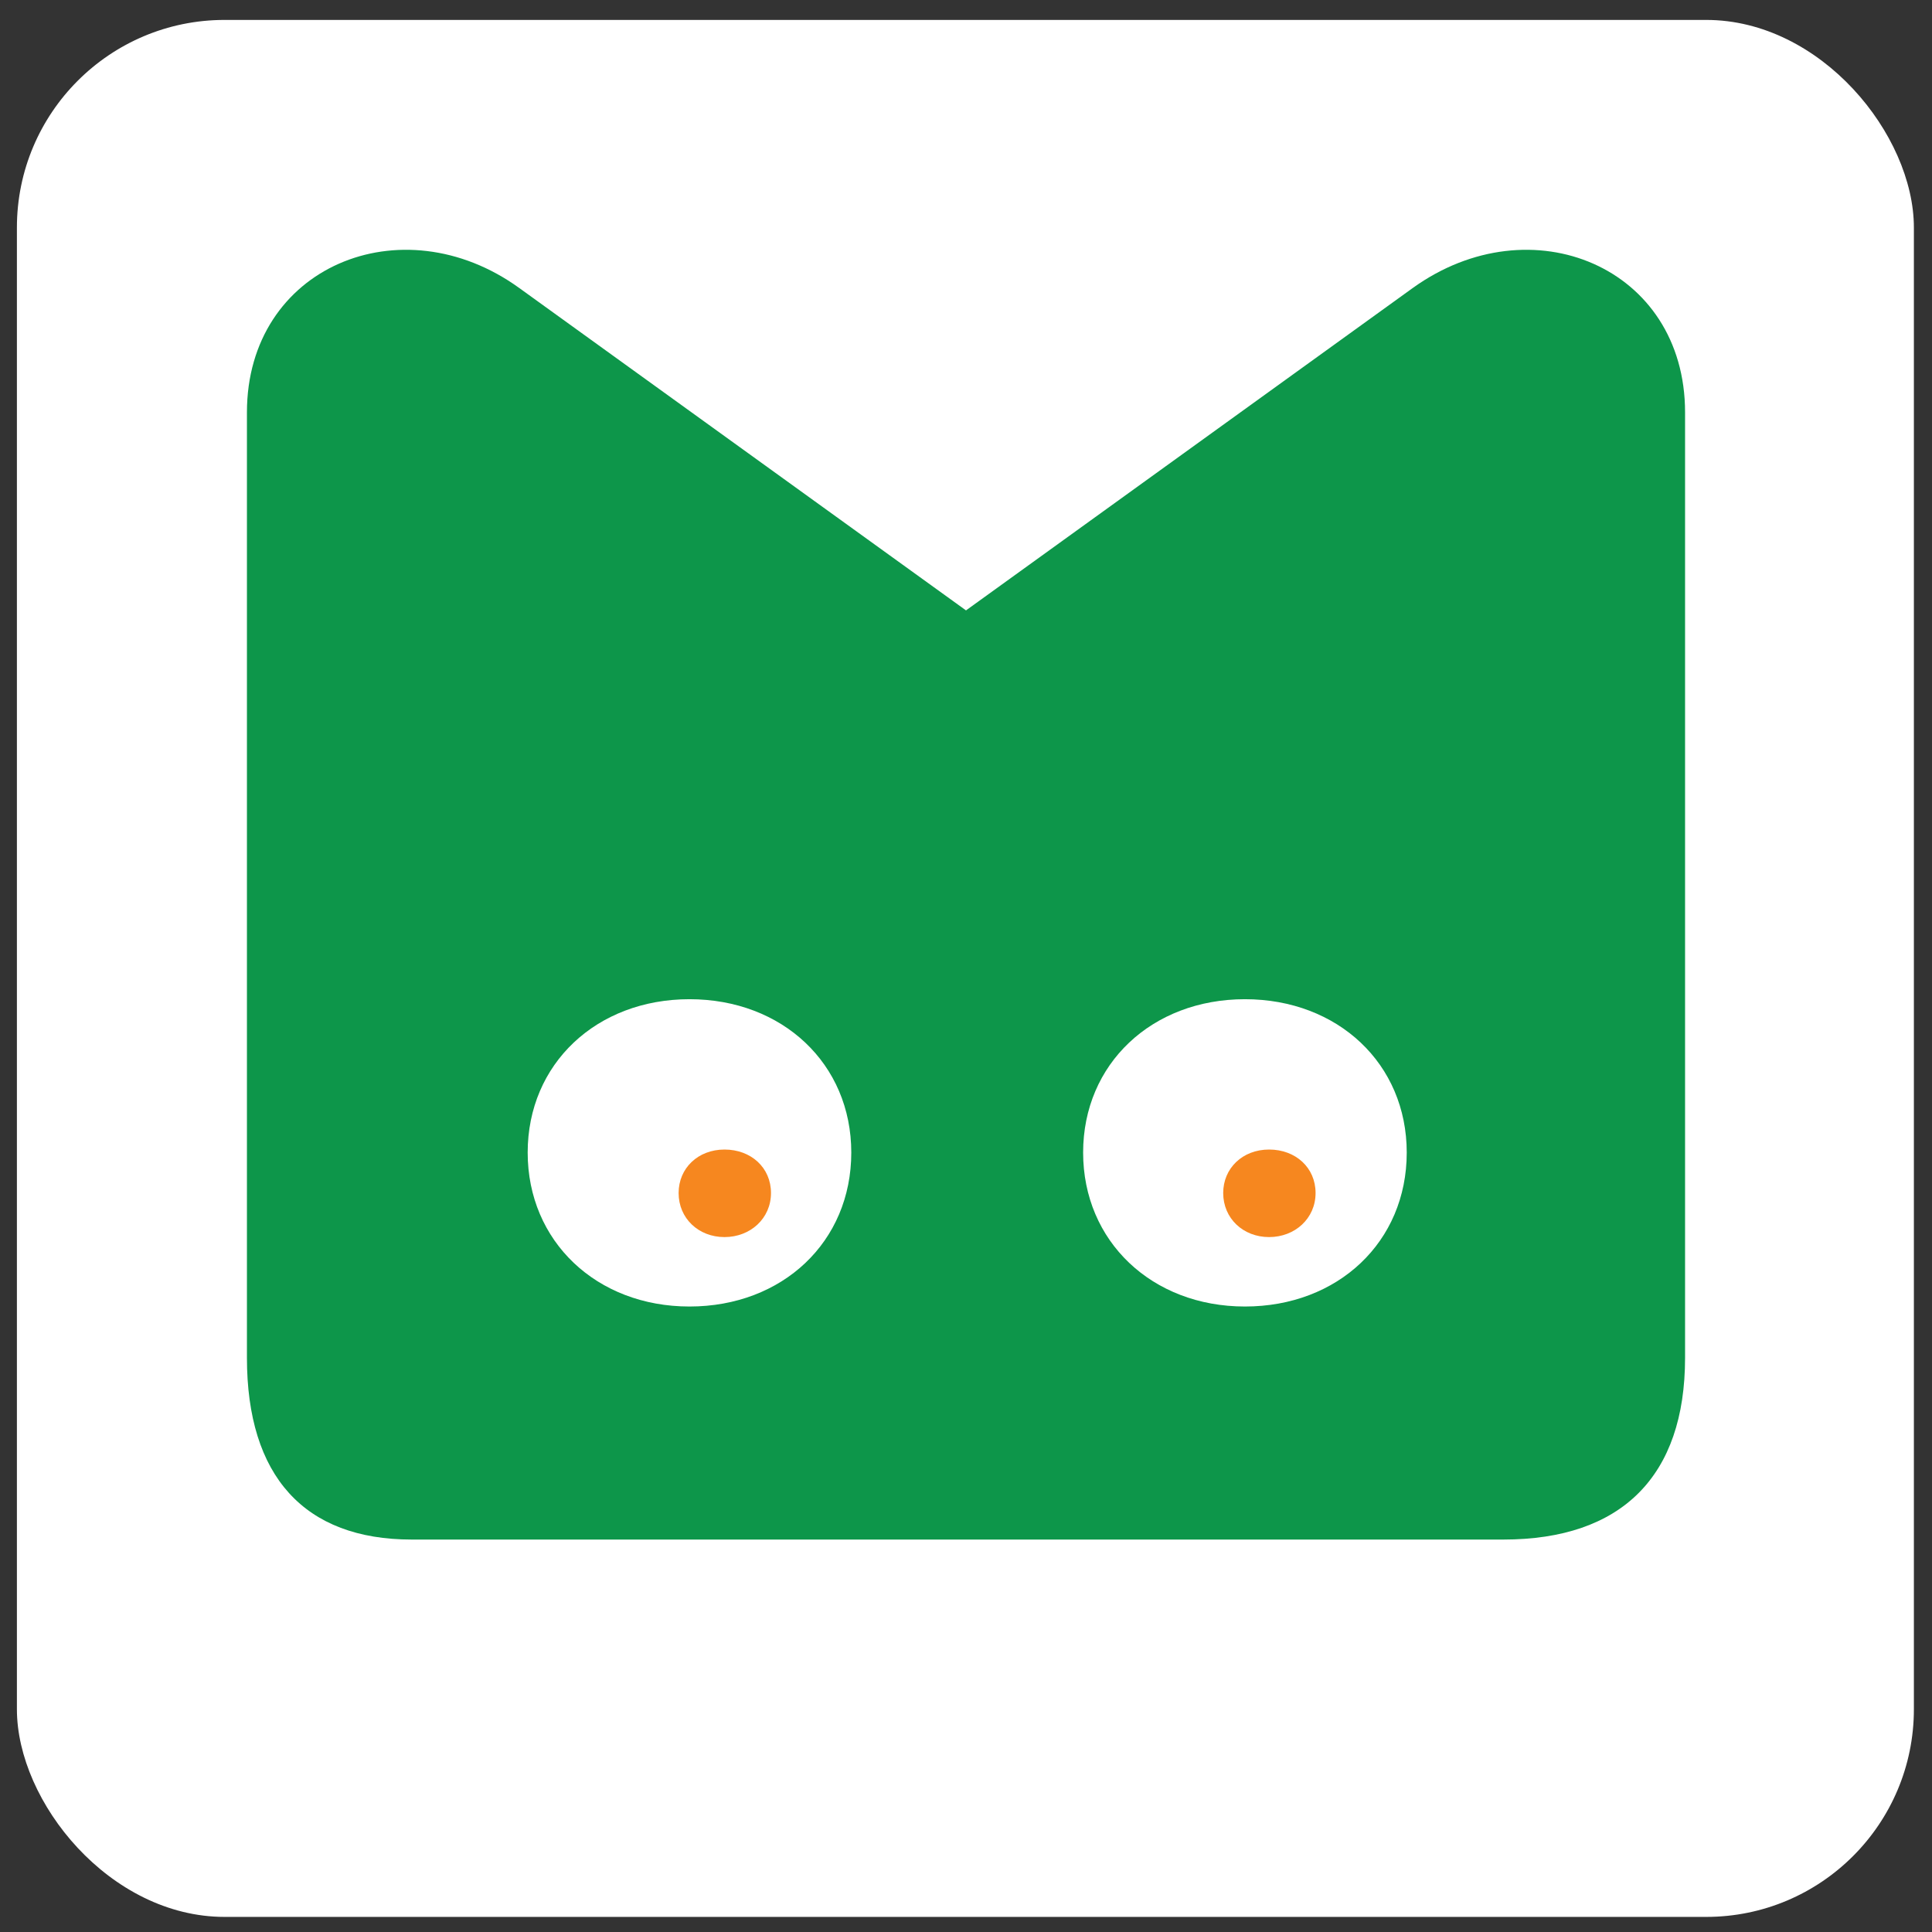 <?xml version="1.0" encoding="UTF-8"?>
<svg id="Layer_1" xmlns="http://www.w3.org/2000/svg" viewBox="0 0 32 32">
  <rect x="0" y="0" width="32" height="32" fill="#333333" stroke="none"/>
  <defs>
    <style>
      .cls-1 {
        fill: #fff;
      }

      .cls-2 {
        fill: #f6871f;
      }

      .cls-3 {
        fill: #0d964a;
      }
    </style>
  </defs>
  <rect class="cls-1" x=".28" y=".33" width="31.42" height="31.42" rx="3.44" ry="3.44"/>
  <g>
    <path class="cls-3" d="M4.09,22.49V6.83c0-2.41,2.56-3.47,4.51-2.06l7.4,5.34,7.4-5.34c1.96-1.41,4.51-.35,4.51,2.06v15.66c0,1.96-1.05,3.01-3.01,3.01H6.82c-1.78,0-2.73-1.05-2.73-3.01ZM14.1,19.09c0-1.47-1.14-2.54-2.68-2.54s-2.68,1.07-2.68,2.54,1.14,2.55,2.68,2.55,2.68-1.07,2.68-2.55h0ZM23.3,19.09c0-1.47-1.14-2.54-2.68-2.54s-2.68,1.07-2.68,2.54,1.14,2.55,2.68,2.55,2.68-1.07,2.68-2.55h0Z"/>
    <path class="cls-2" d="M11.24,19.76c0,.42.33.73.76.73s.77-.31.77-.73-.33-.72-.77-.72-.76.31-.76.72"/>
    <path class="cls-2" d="M20.26,19.76c0,.42.33.73.76.73s.77-.31.77-.73-.33-.72-.77-.72-.76.31-.76.72"/>
  </g>
</svg>